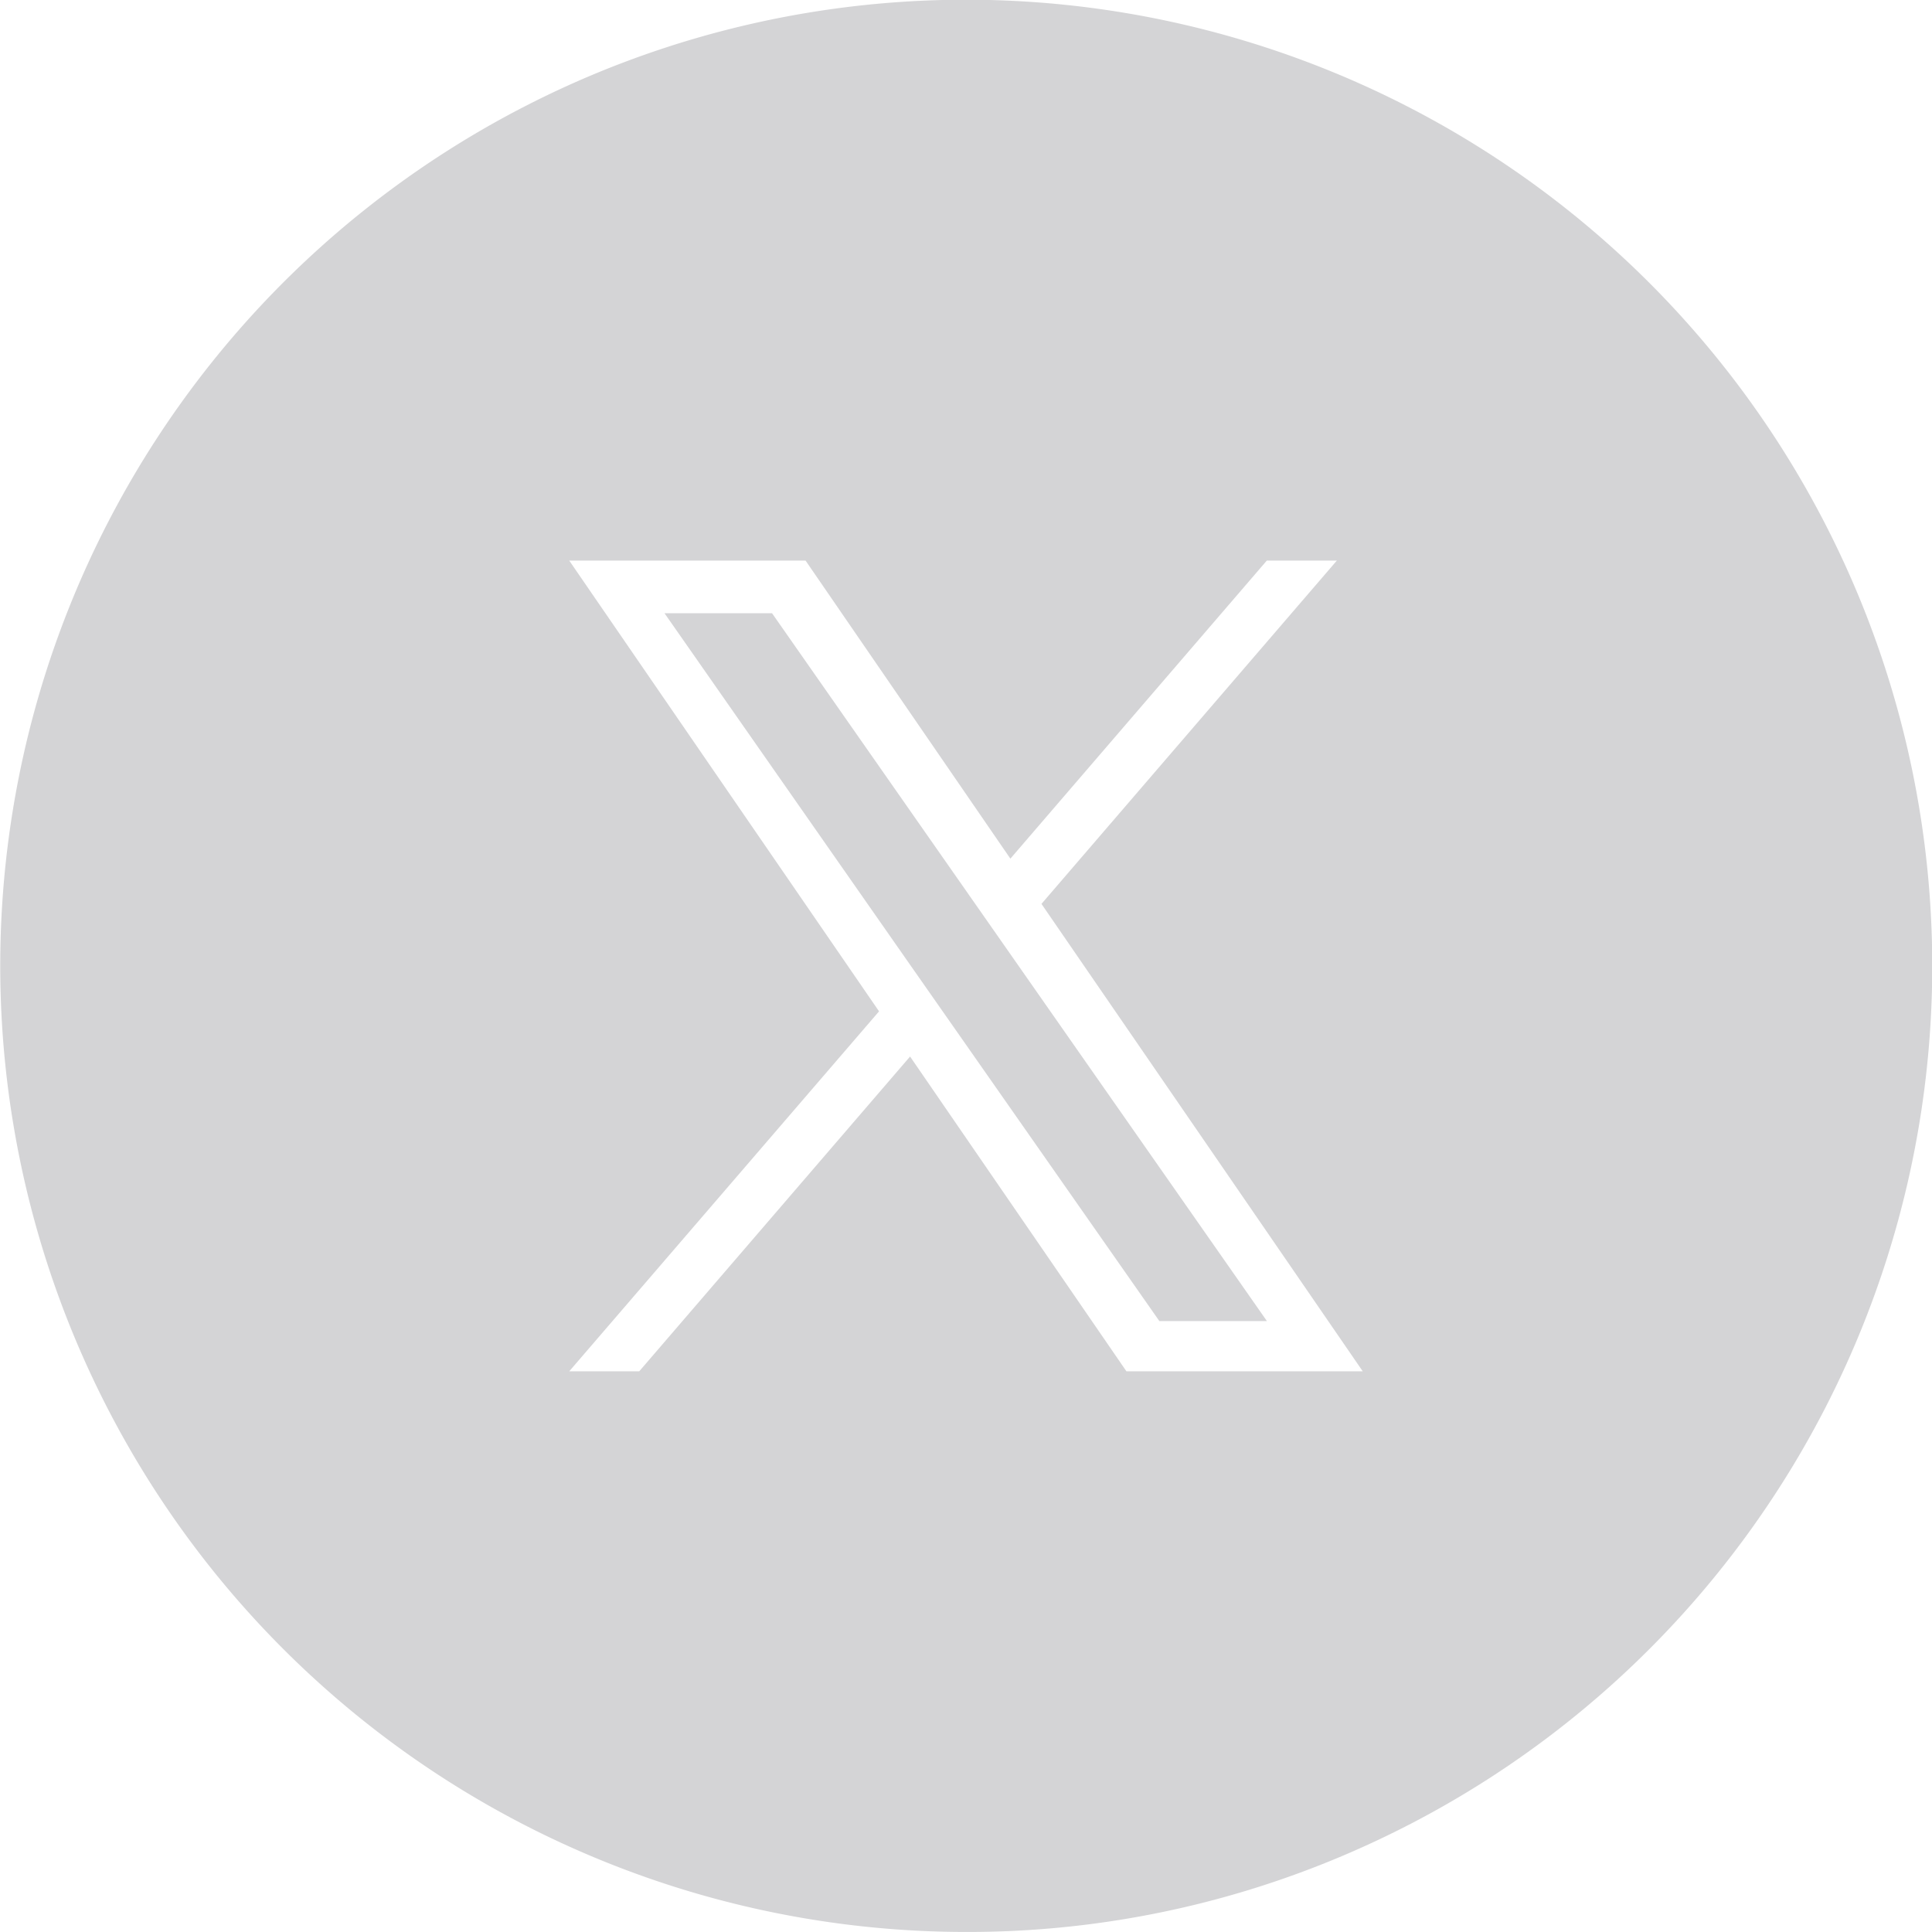 <svg xmlns="http://www.w3.org/2000/svg" width="56.001" height="56" viewBox="0 0 56.001 56">
  <path id="twitter_off" d="M28,56h0A28.007,28.007,0,0,1,17.1,2.2,28.007,28.007,0,0,1,38.9,53.8,27.824,27.824,0,0,1,28,56Zm-1.62-25.375h0l6.27,9.123H39.5L30.188,26.2l8.562-9.951H36.72l-7.433,8.64-5.937-8.64H16.5L25.48,29.315,16.5,39.749h2.029l7.849-9.123Zm10.341,7.667H33.605l-6.2-8.862-.91-1.3L19.262,17.776h3.117l5.841,8.355.909,1.3,7.592,10.859Z" transform="translate(0 0)" fill="#d4d4d6"/>
</svg>
